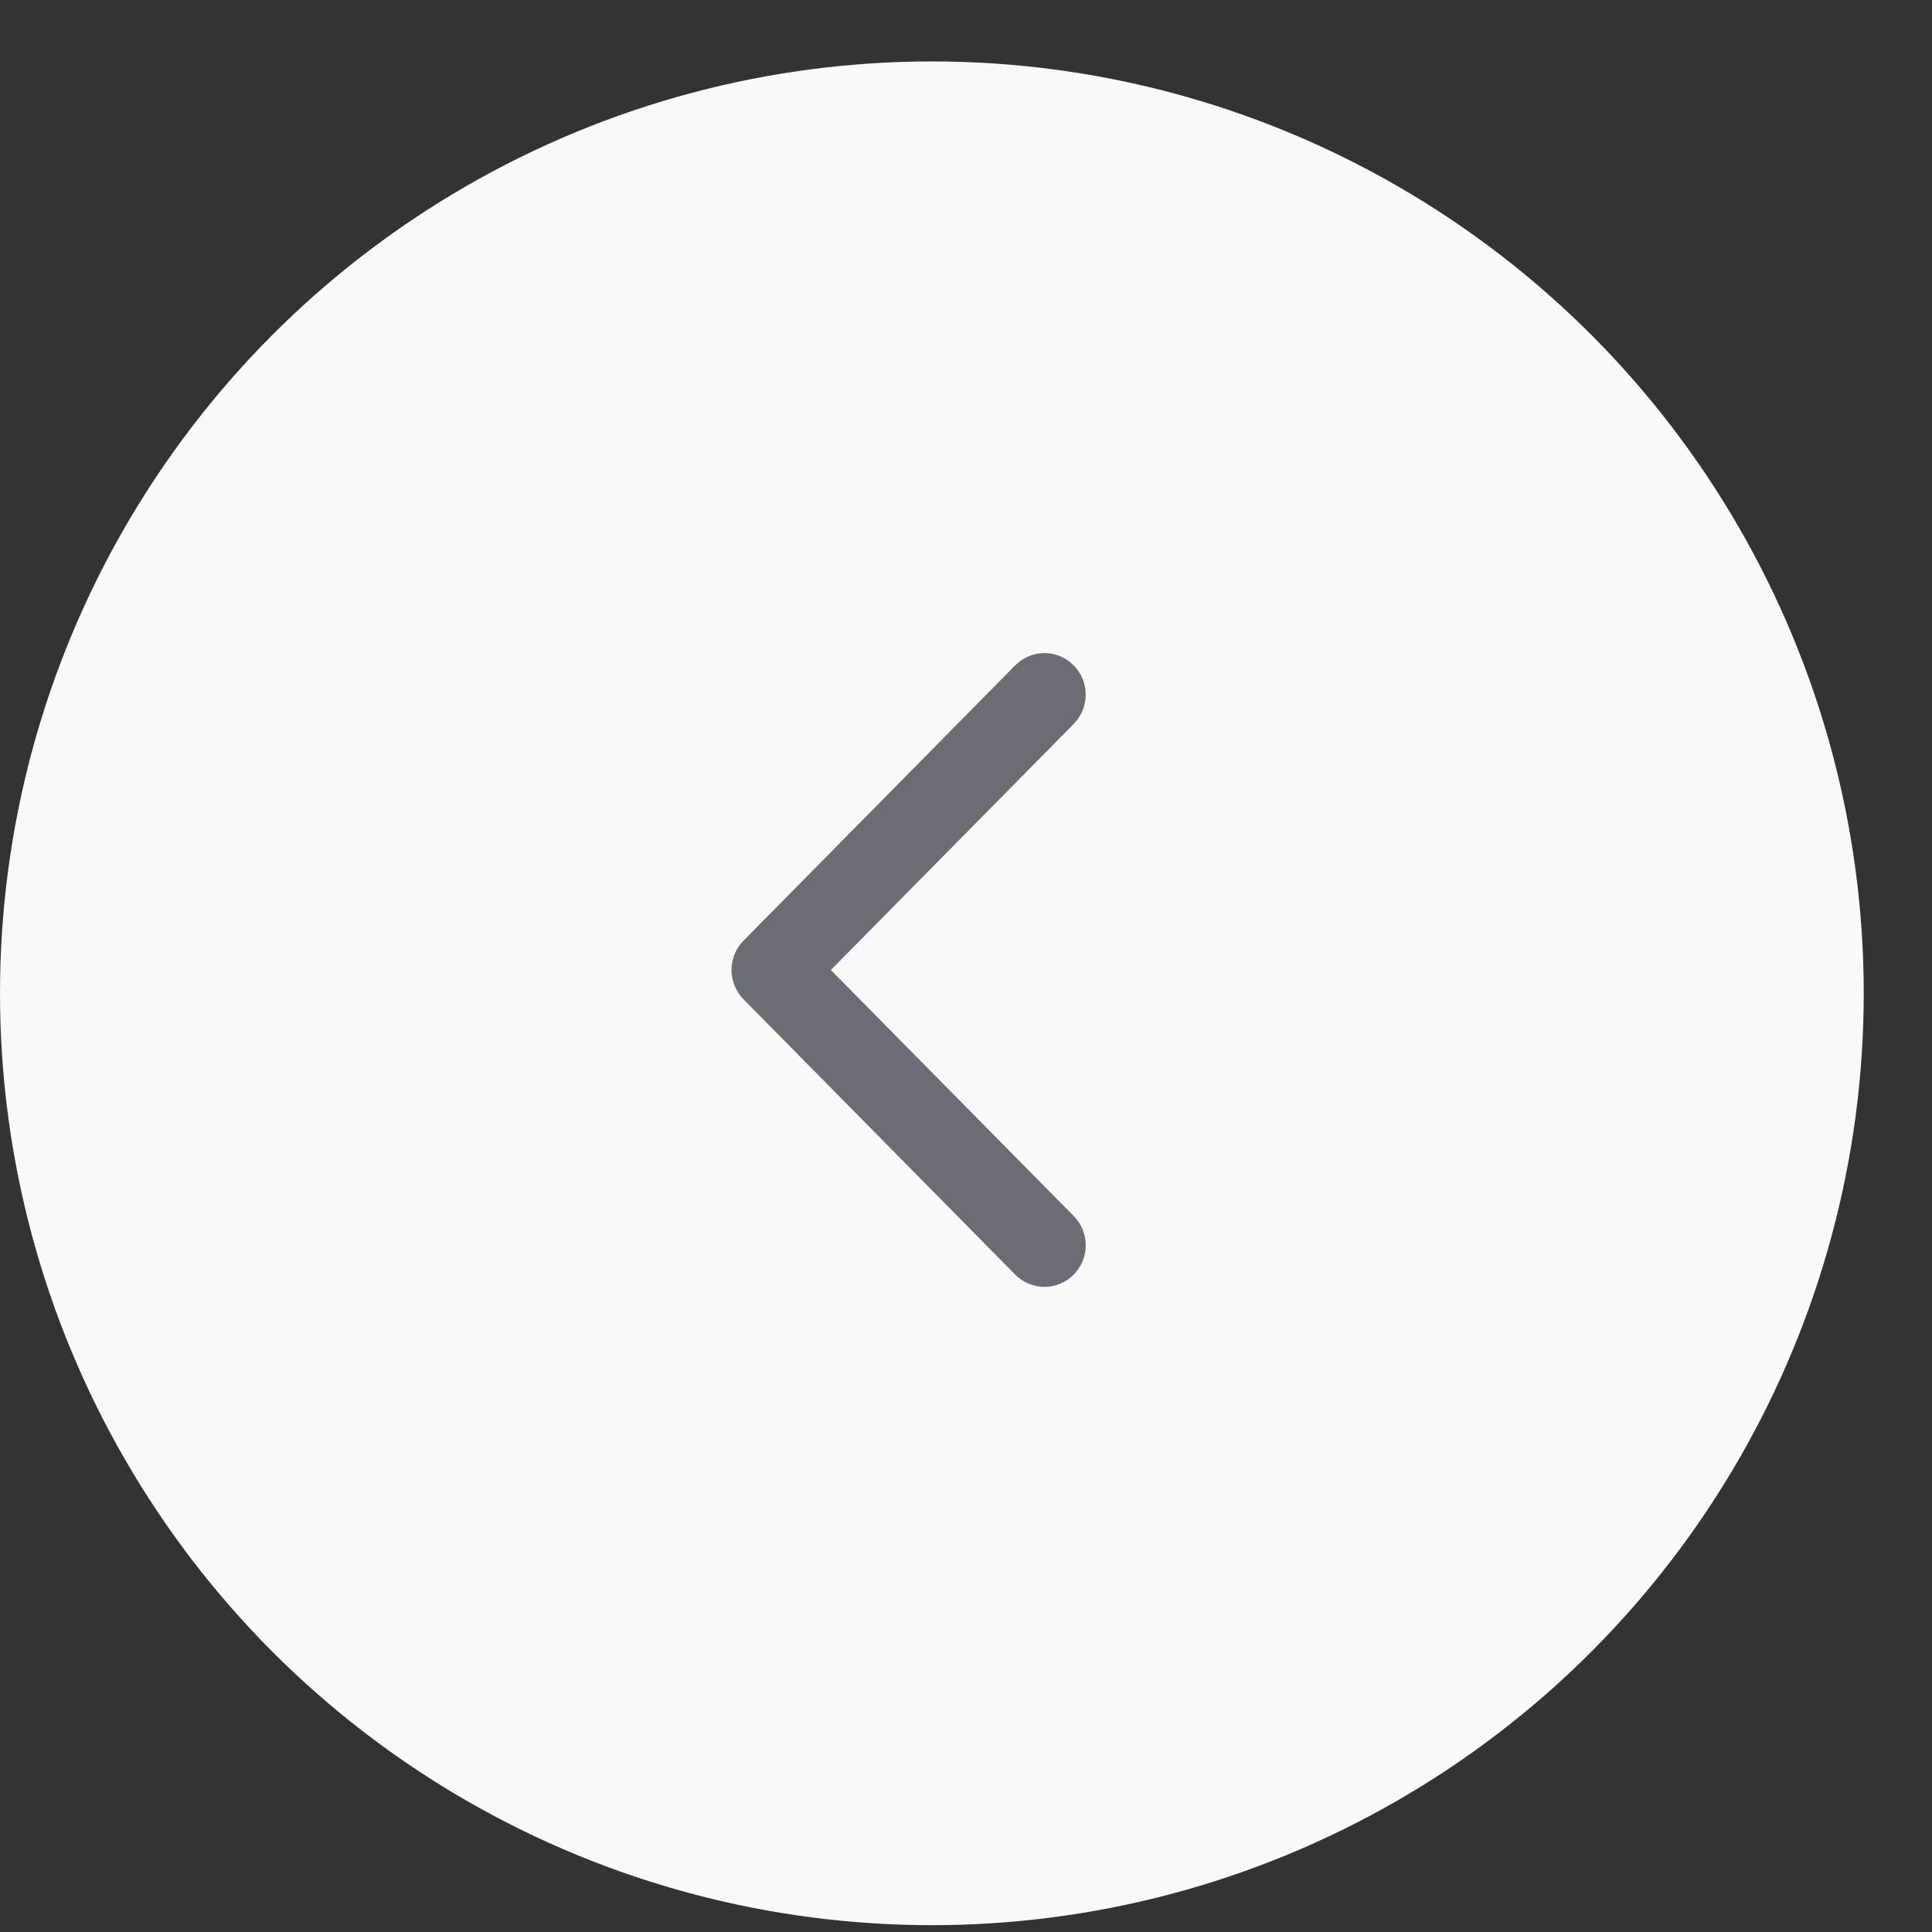 <svg width="15" height="15" viewBox="0 0 15 15" fill="none" xmlns="http://www.w3.org/2000/svg">
<rect x="0" y="0" width="15" height="15" fill="#333333" stroke="none"/>
<circle cx="7.235" cy="7.712" r="7.235" fill="#F9F9FA"/>
<path d="M8.297 9.479L8.297 9.479L6.374 7.531L8.297 5.583L8.297 5.583C8.347 5.532 8.375 5.464 8.375 5.393C8.375 5.322 8.347 5.254 8.297 5.204C8.248 5.154 8.18 5.125 8.109 5.125C8.039 5.125 7.971 5.154 7.921 5.204L5.811 7.342C5.811 7.342 5.811 7.342 5.811 7.342C5.787 7.366 5.767 7.396 5.754 7.428C5.741 7.461 5.734 7.496 5.734 7.531C5.734 7.566 5.741 7.601 5.754 7.633C5.767 7.666 5.787 7.695 5.811 7.72C5.811 7.72 5.811 7.72 5.811 7.72L7.921 9.858C7.946 9.883 7.975 9.903 8.008 9.916C8.04 9.93 8.074 9.937 8.109 9.937C8.144 9.937 8.179 9.93 8.211 9.916C8.243 9.903 8.273 9.883 8.297 9.858C8.322 9.833 8.341 9.803 8.355 9.771C8.368 9.738 8.375 9.704 8.375 9.668C8.375 9.633 8.368 9.599 8.355 9.566C8.341 9.534 8.322 9.504 8.297 9.479Z" fill="#6A6D73" stroke="#6A6D73" stroke-width="0.109"/>
</svg>

